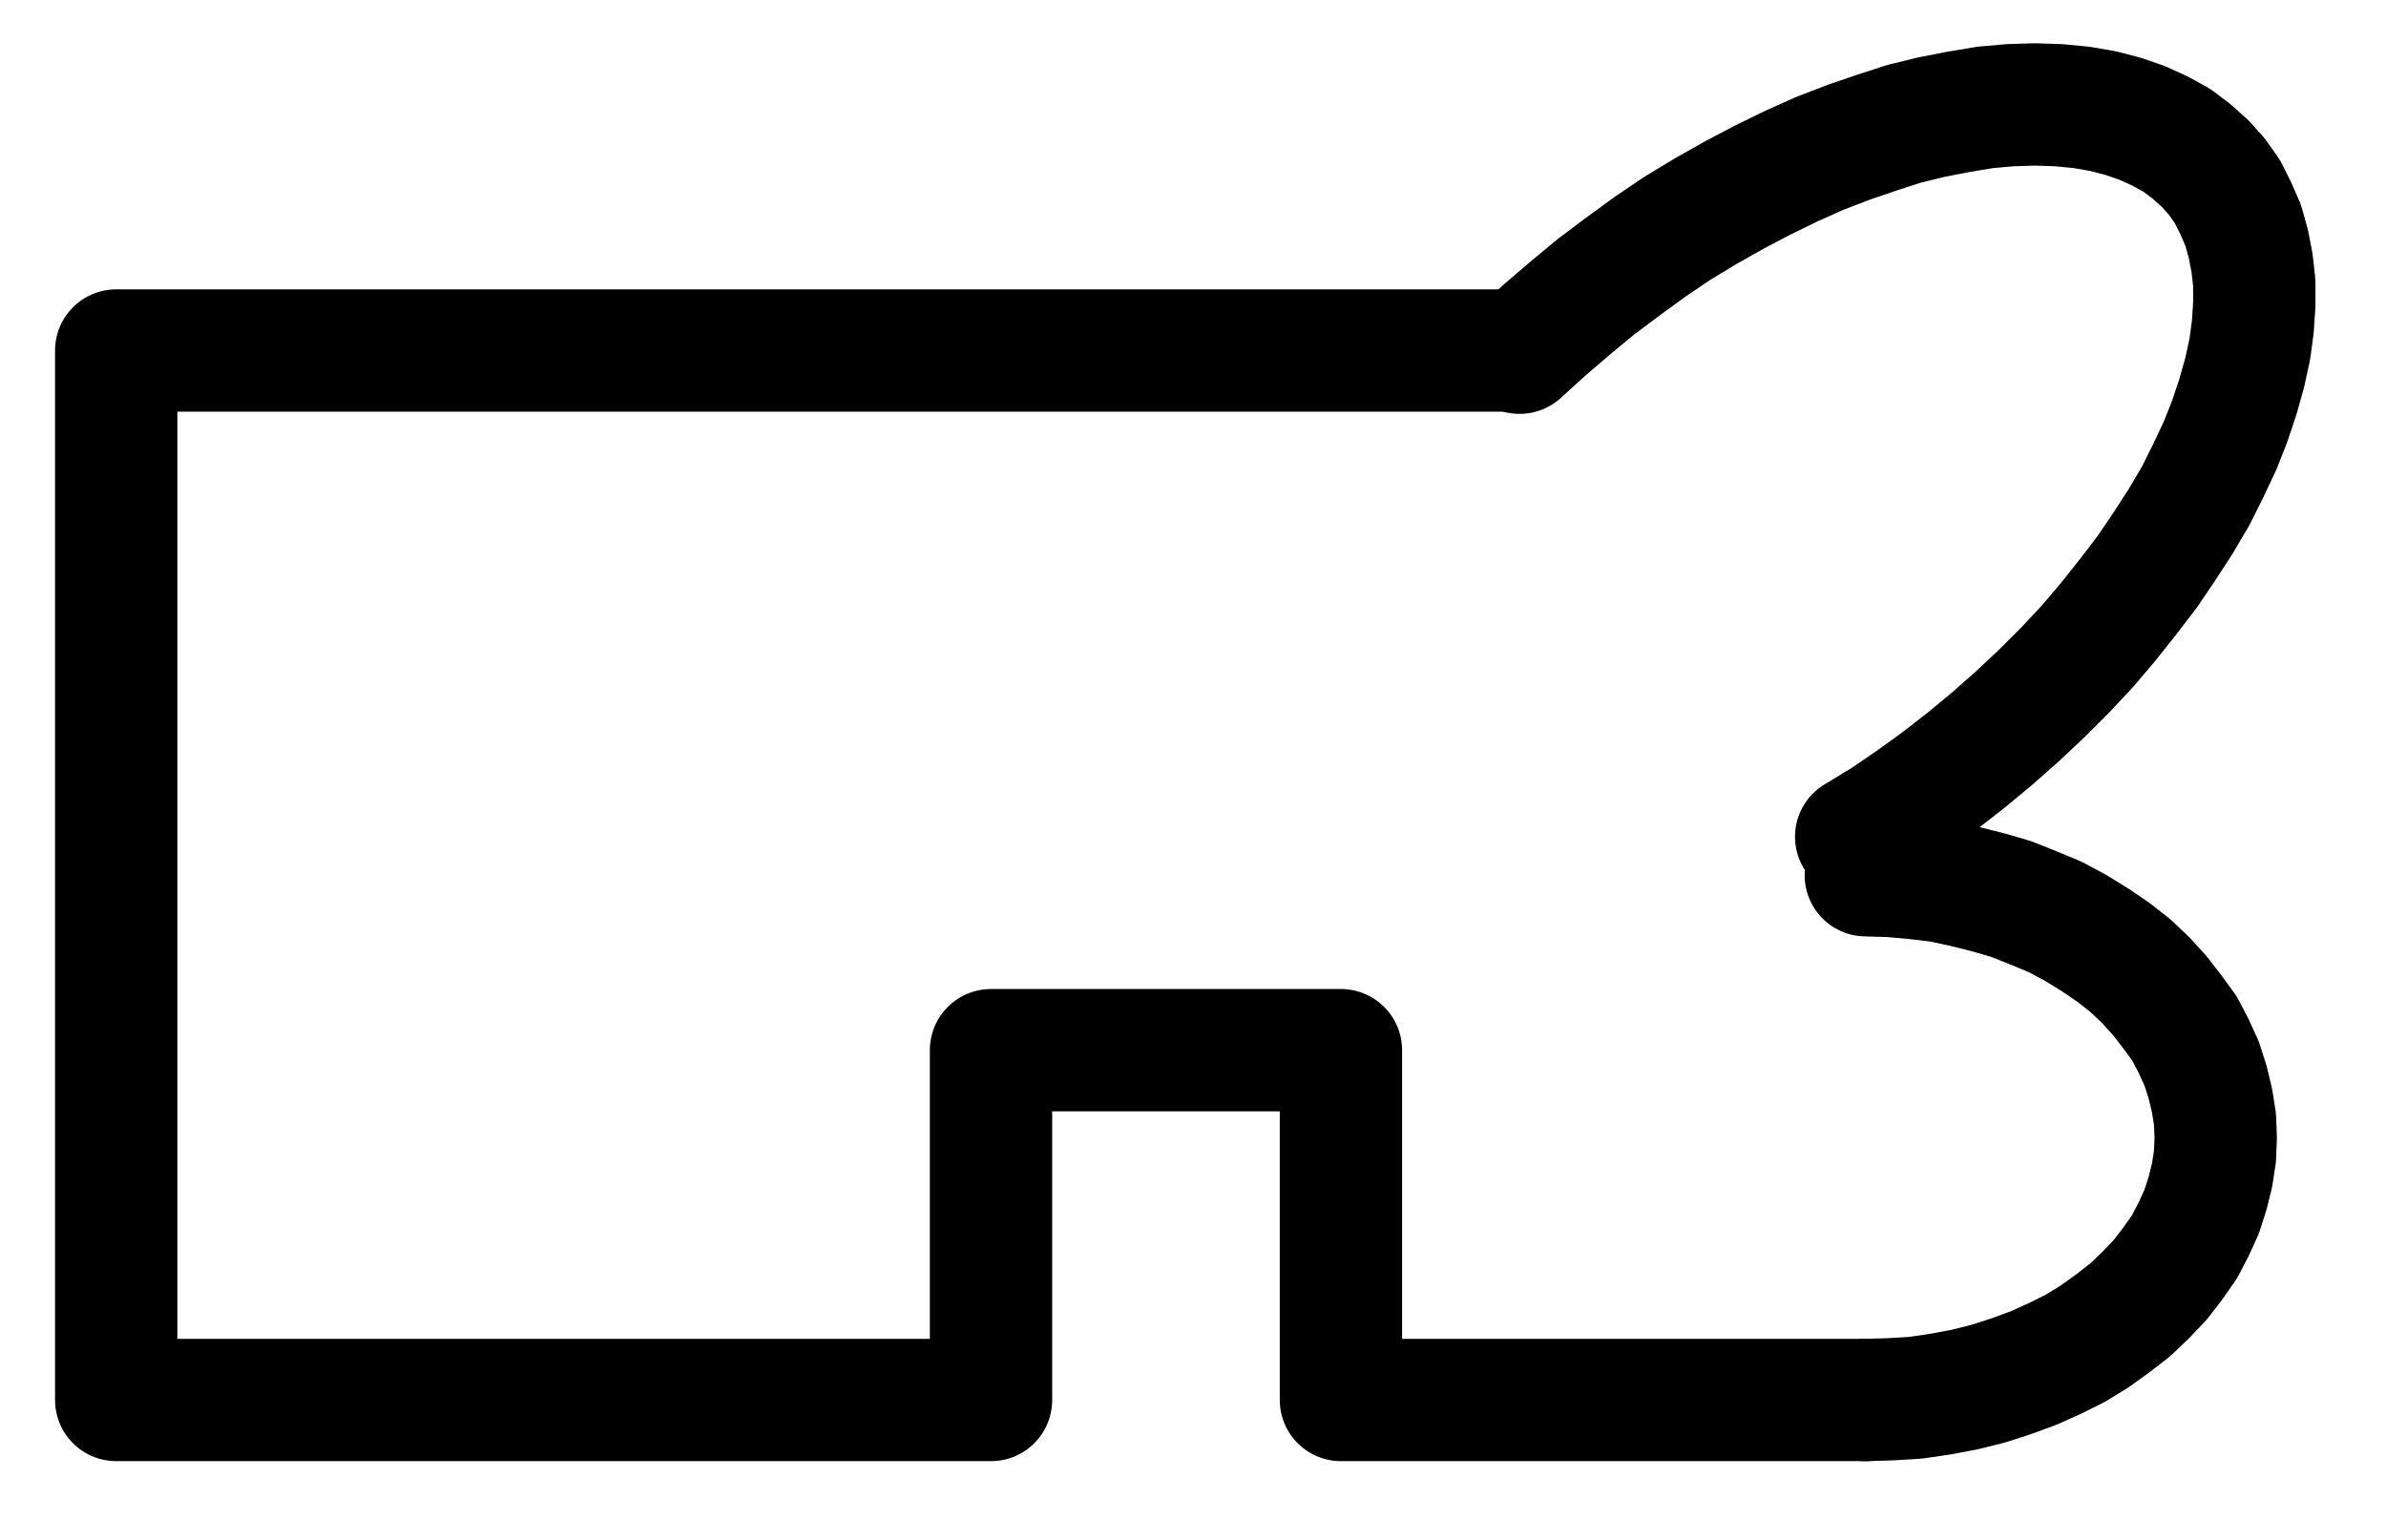 <?xml version="1.0" encoding="UTF-8" standalone="no"?>
<!-- Created with Inkscape (http://www.inkscape.org/) -->

<svg
   version="1.1"
   id="svg1"
   width="514.947"
   height="332.36"
   viewBox="0 0 514.947 332.36"
   sodipodi:docname="SalAlkali39.pdf"
   xmlns:inkscape="http://www.inkscape.org/namespaces/inkscape"
   xmlns:sodipodi="http://sodipodi.sourceforge.net/DTD/sodipodi-0.dtd"
   xmlns="http://www.w3.org/2000/svg"
   xmlns:svg="http://www.w3.org/2000/svg">
  <defs
     id="defs1">
    <clipPath
       clipPathUnits="userSpaceOnUse"
       id="clipPath2">
      <path
         d="M 0,0.16 V 1122.56 H 793.6 V 0.16 Z"
         transform="translate(-505.92,-625.6)"
         clip-rule="evenodd"
         id="path2" />
    </clipPath>
    <clipPath
       clipPathUnits="userSpaceOnUse"
       id="clipPath4">
      <path
         d="M 0,0.16 V 1122.56 H 793.6 V 0.16 Z"
         transform="translate(-581.44,-852.16)"
         clip-rule="evenodd"
         id="path4" />
    </clipPath>
    <clipPath
       clipPathUnits="userSpaceOnUse"
       id="clipPath6">
      <path
         d="M 0,0.16 V 1122.56 H 793.6 V 0.16 Z"
         transform="translate(-579.36,-730.56)"
         clip-rule="evenodd"
         id="path6" />
    </clipPath>
  </defs>
  <sodipodi:namedview
     id="namedview1"
     pagecolor="#505050"
     bordercolor="#eeeeee"
     borderopacity="1"
     inkscape:showpageshadow="0"
     inkscape:pageopacity="0"
     inkscape:pagecheckerboard="0"
     inkscape:deskcolor="#505050">
    <inkscape:page
       x="0"
       y="0"
       inkscape:label="1"
       id="page1"
       width="514.947"
       height="332.36"
       margin="0"
       bleed="0" />
  </sodipodi:namedview>
  <g
     id="g1"
     inkscape:groupmode="layer"
     inkscape:label="1">
    <path
       id="path1"
       d="M 0,0 H -302.08 V 226.56 H -113.28 v -75.52 h 75.52 V 226.56 H 75.52"
       style="fill:none;stroke:#000000;stroke-width:26.4;stroke-linecap:round;stroke-linejoin:round;stroke-miterlimit:10;stroke-dasharray:none;stroke-opacity:1"
       transform="translate(327.16,75.667)"
       clip-path="url(#clipPath2)" />
    <path
       id="path3"
       d="m 0,0 5.44,-0.16 5.28,-0.32 5.44,-0.8 5.12,-0.96 L 26.4,-3.52 31.36,-5.12 36.16,-6.88 l 4.64,-2.08 4.48,-2.24 4.16,-2.56 4,-2.88 3.68,-2.88 3.36,-3.2 3.04,-3.2 2.72,-3.52 2.56,-3.68 1.92,-3.68 1.76,-3.84 1.28,-4 0.96,-3.84 0.64,-4.16 0.16,-4 -0.16,-4 -0.64,-4 -0.96,-4 -1.28,-4 -1.76,-3.84 -1.92,-3.68 L 66.24,-83.68 63.52,-87.2 l -3.04,-3.36 -3.36,-3.2 -3.68,-2.88 -4,-2.72 -4.16,-2.56 -4.48,-2.4 L 36.16,-106.24 31.36,-108.16 26.4,-109.6 21.28,-110.88 16.16,-112 10.72,-112.64 5.44,-113.12 0,-113.28"
       style="fill:none;stroke:#000000;stroke-width:26.4;stroke-linecap:round;stroke-linejoin:round;stroke-miterlimit:10;stroke-dasharray:none;stroke-opacity:1"
       transform="translate(402.68,302.227)"
       clip-path="url(#clipPath4)" />
    <path
       id="path5"
       d="m 0,0 6.08,-3.68 6.08,-4.16 5.76,-4.16 5.76,-4.48 5.6,-4.64 5.44,-4.8 L 40,-30.88 45.12,-36 l 4.8,-5.12 4.48,-5.28 4.32,-5.44 4.16,-5.44 3.68,-5.44 3.52,-5.44 3.2,-5.44 L 76,-79.04 l 2.56,-5.44 2.08,-5.28 1.76,-5.28 1.44,-5.12 1.12,-5.12 0.64,-4.8 0.32,-4.8 v -4.64 l -0.48,-4.32 -0.8,-4.16 -1.12,-4 -1.6,-3.68 L 80.16,-139.2 77.92,-142.4 75.36,-145.28 72.32,-148 l -3.2,-2.4 -3.52,-1.92 -3.84,-1.76 -4.16,-1.44 -4.32,-1.12 -4.64,-0.8 -4.96,-0.48 -5.12,-0.16 -5.28,0.16 -5.44,0.48 -5.76,0.96 -5.76,1.12 -5.92,1.44 -5.92,1.92 -6.08,2.08 -6.24,2.4 -6.08,2.72 -6.24,3.04 -6.08,3.2 -6.24,3.52 -6.08,3.68 -5.92,4 -5.92,4.32 -5.76,4.32 -5.6,4.64 -5.6,4.8 -5.28,4.8"
       style="fill:none;stroke:#000000;stroke-width:26.4;stroke-linecap:round;stroke-linejoin:round;stroke-miterlimit:10;stroke-dasharray:none;stroke-opacity:1"
       transform="translate(400.6,180.627)"
       clip-path="url(#clipPath6)" />
  </g>
</svg>
